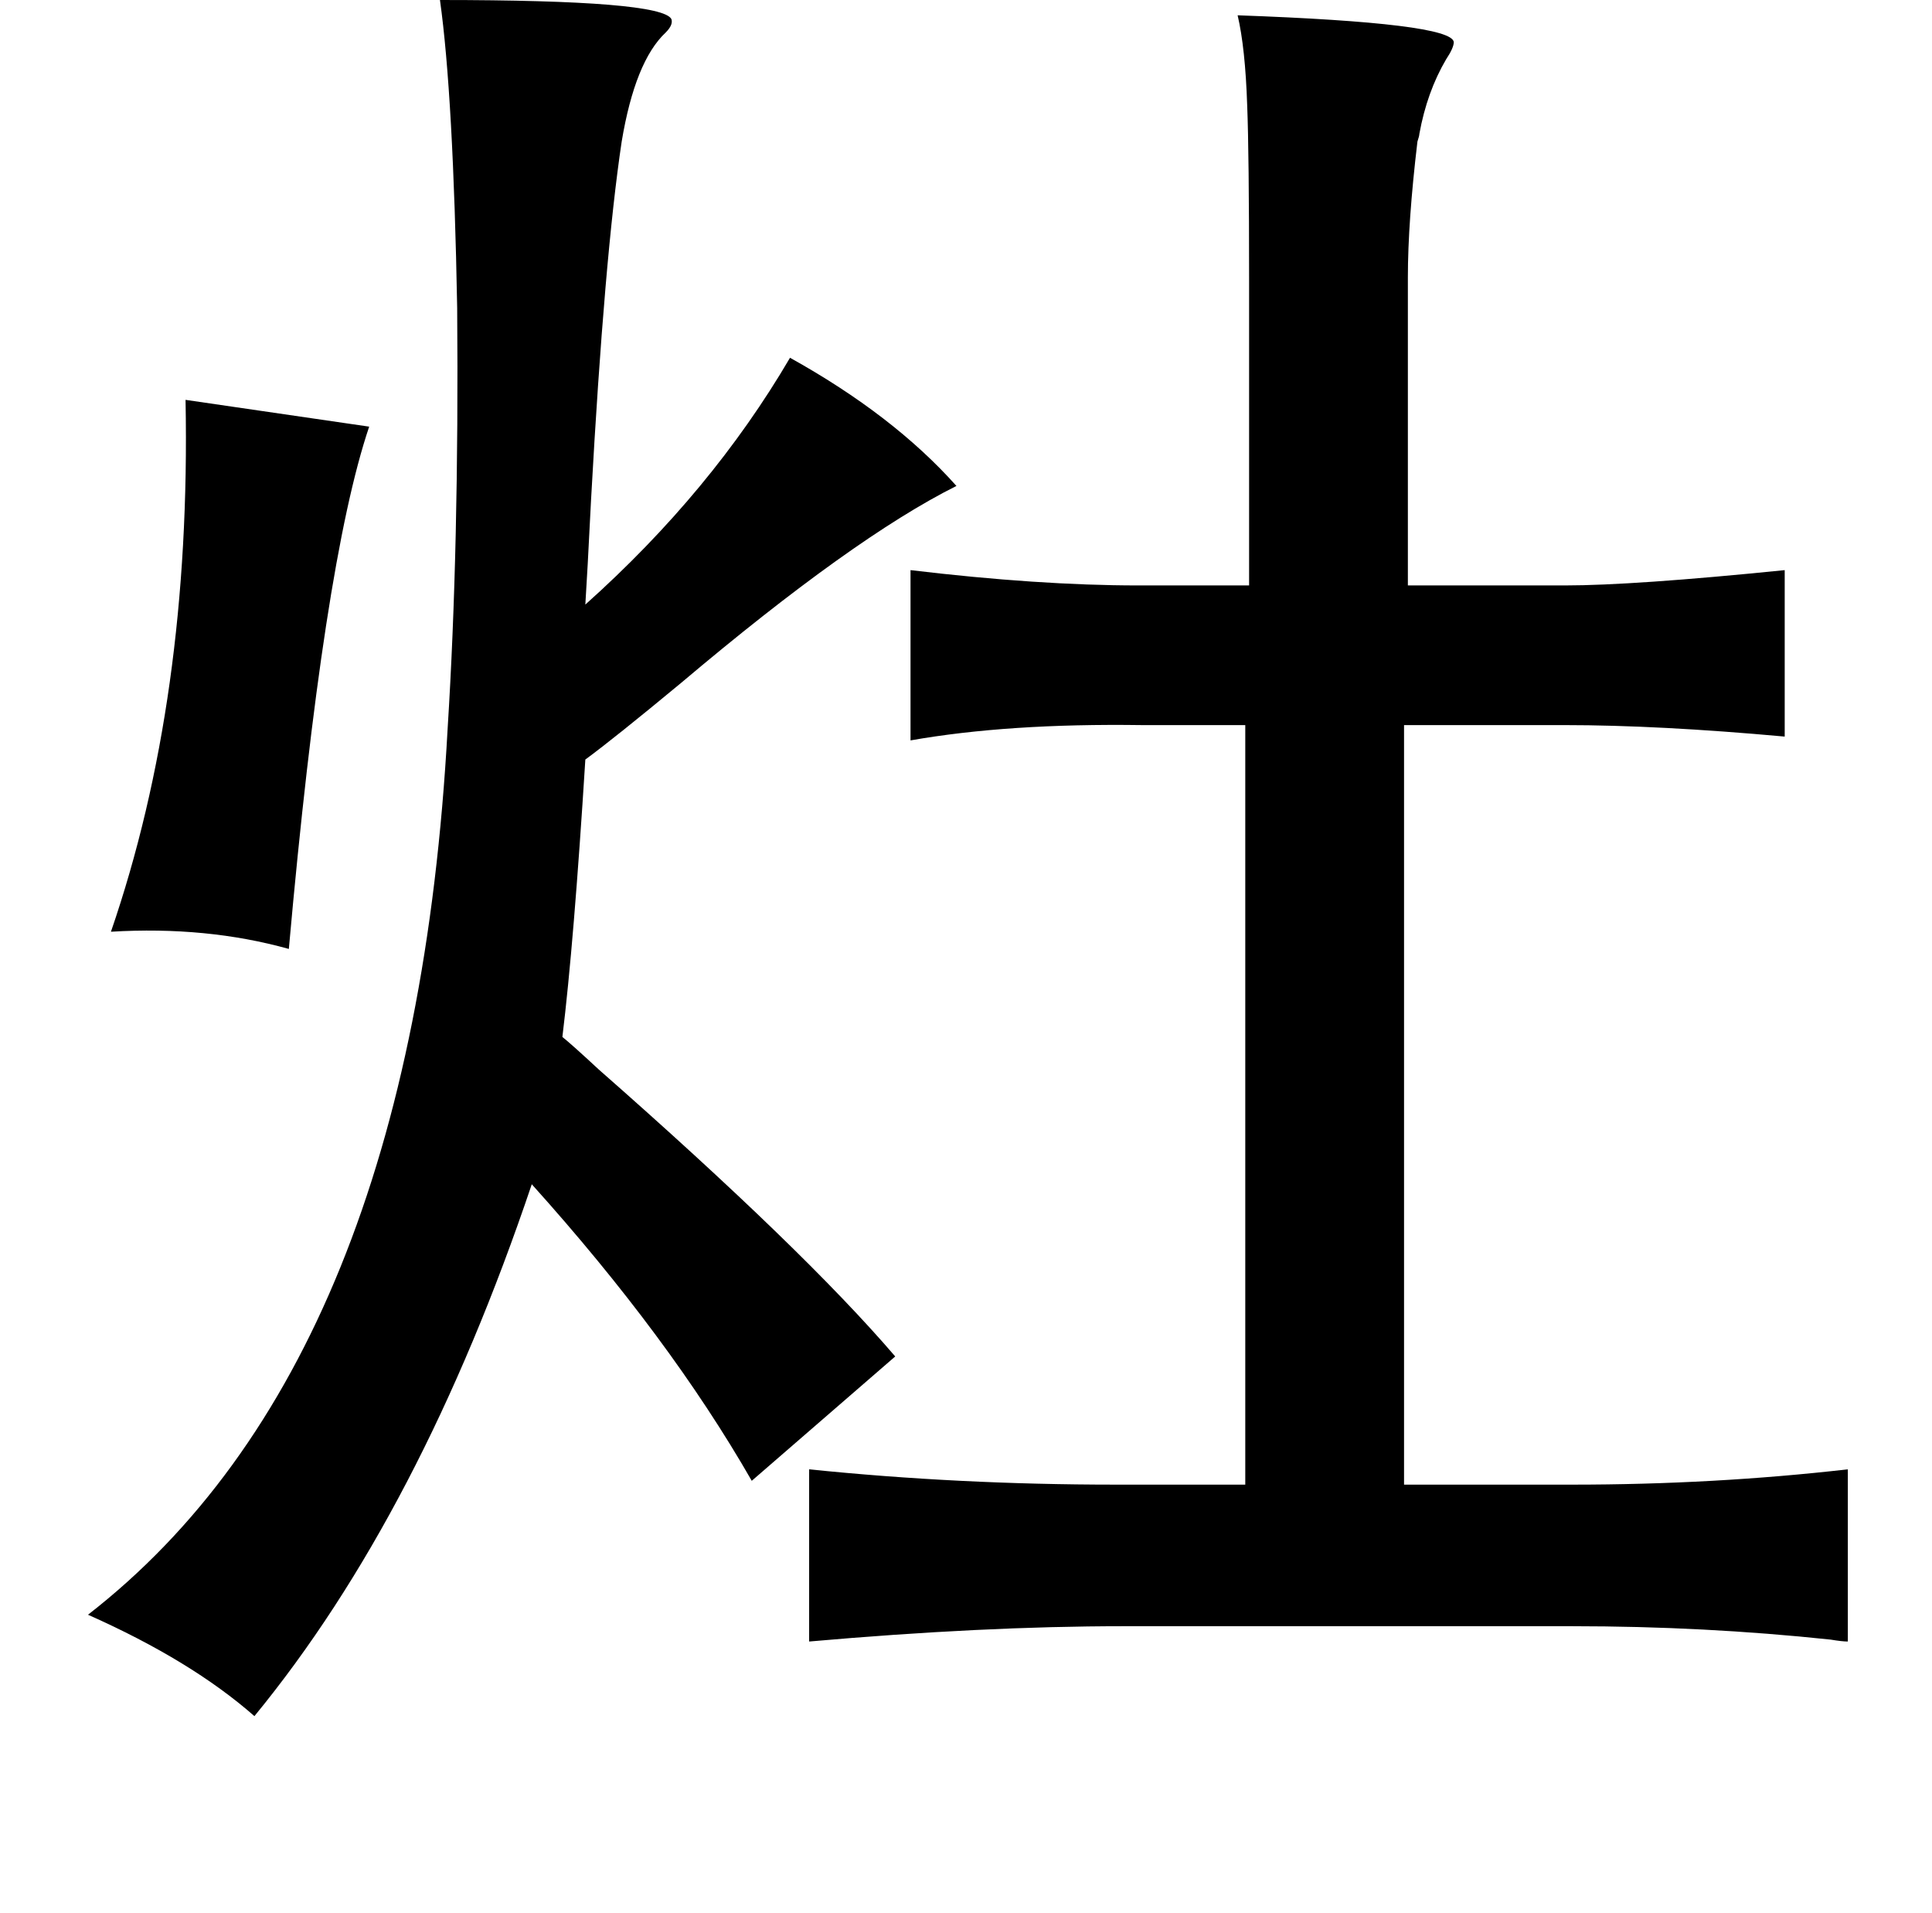 <?xml version="1.0" standalone="no"?>
<!DOCTYPE svg PUBLIC "-//W3C//DTD SVG 1.1//EN" "http://www.w3.org/Graphics/SVG/1.1/DTD/svg11.dtd" >
<svg xmlns="http://www.w3.org/2000/svg" xmlns:xlink="http://www.w3.org/1999/xlink" version="1.1" viewBox="-10 0 1010 1000">
   <path fill="currentColor"
d="M220 0q116 0 121 10q1 3 -3 7q-16 15 -23 57q-9 60 -16 187q-2 40 -3 55q66 -59 107 -129q54 30 87 67q-54 27 -144 103q-35 29 -50 40q-6 96 -12 145q5 4 19 17q107 94 155 150l-75 65q-43 -75 -115 -155q-58 172 -145 278q-33 -29 -87 -53q170 -132 188 -463
q6 -95 5 -220q-2 -111 -9 -161zM637 8q112 4 113 14q0 3 -4 9q-10 17 -14 39q0 1 -1 4q-5 42 -5 71v161h82q36 0 115 -8v87q-66 -6 -115 -6h-84v397h88q74 0 144 -8v90q-3 0 -9 -1q-66 -7 -135 -7h-235q-73 0 -164 8v-90q78 8 160 8h68v-397h-54q-70 -1 -121 8v-89
q67 8 119 8h58v-159q0 -67 -1 -92q-1 -30 -5 -47zM87 209l96 14q-24 71 -42 273q-43 -12 -93 -9q42 -122 39 -278z" />
</svg>
